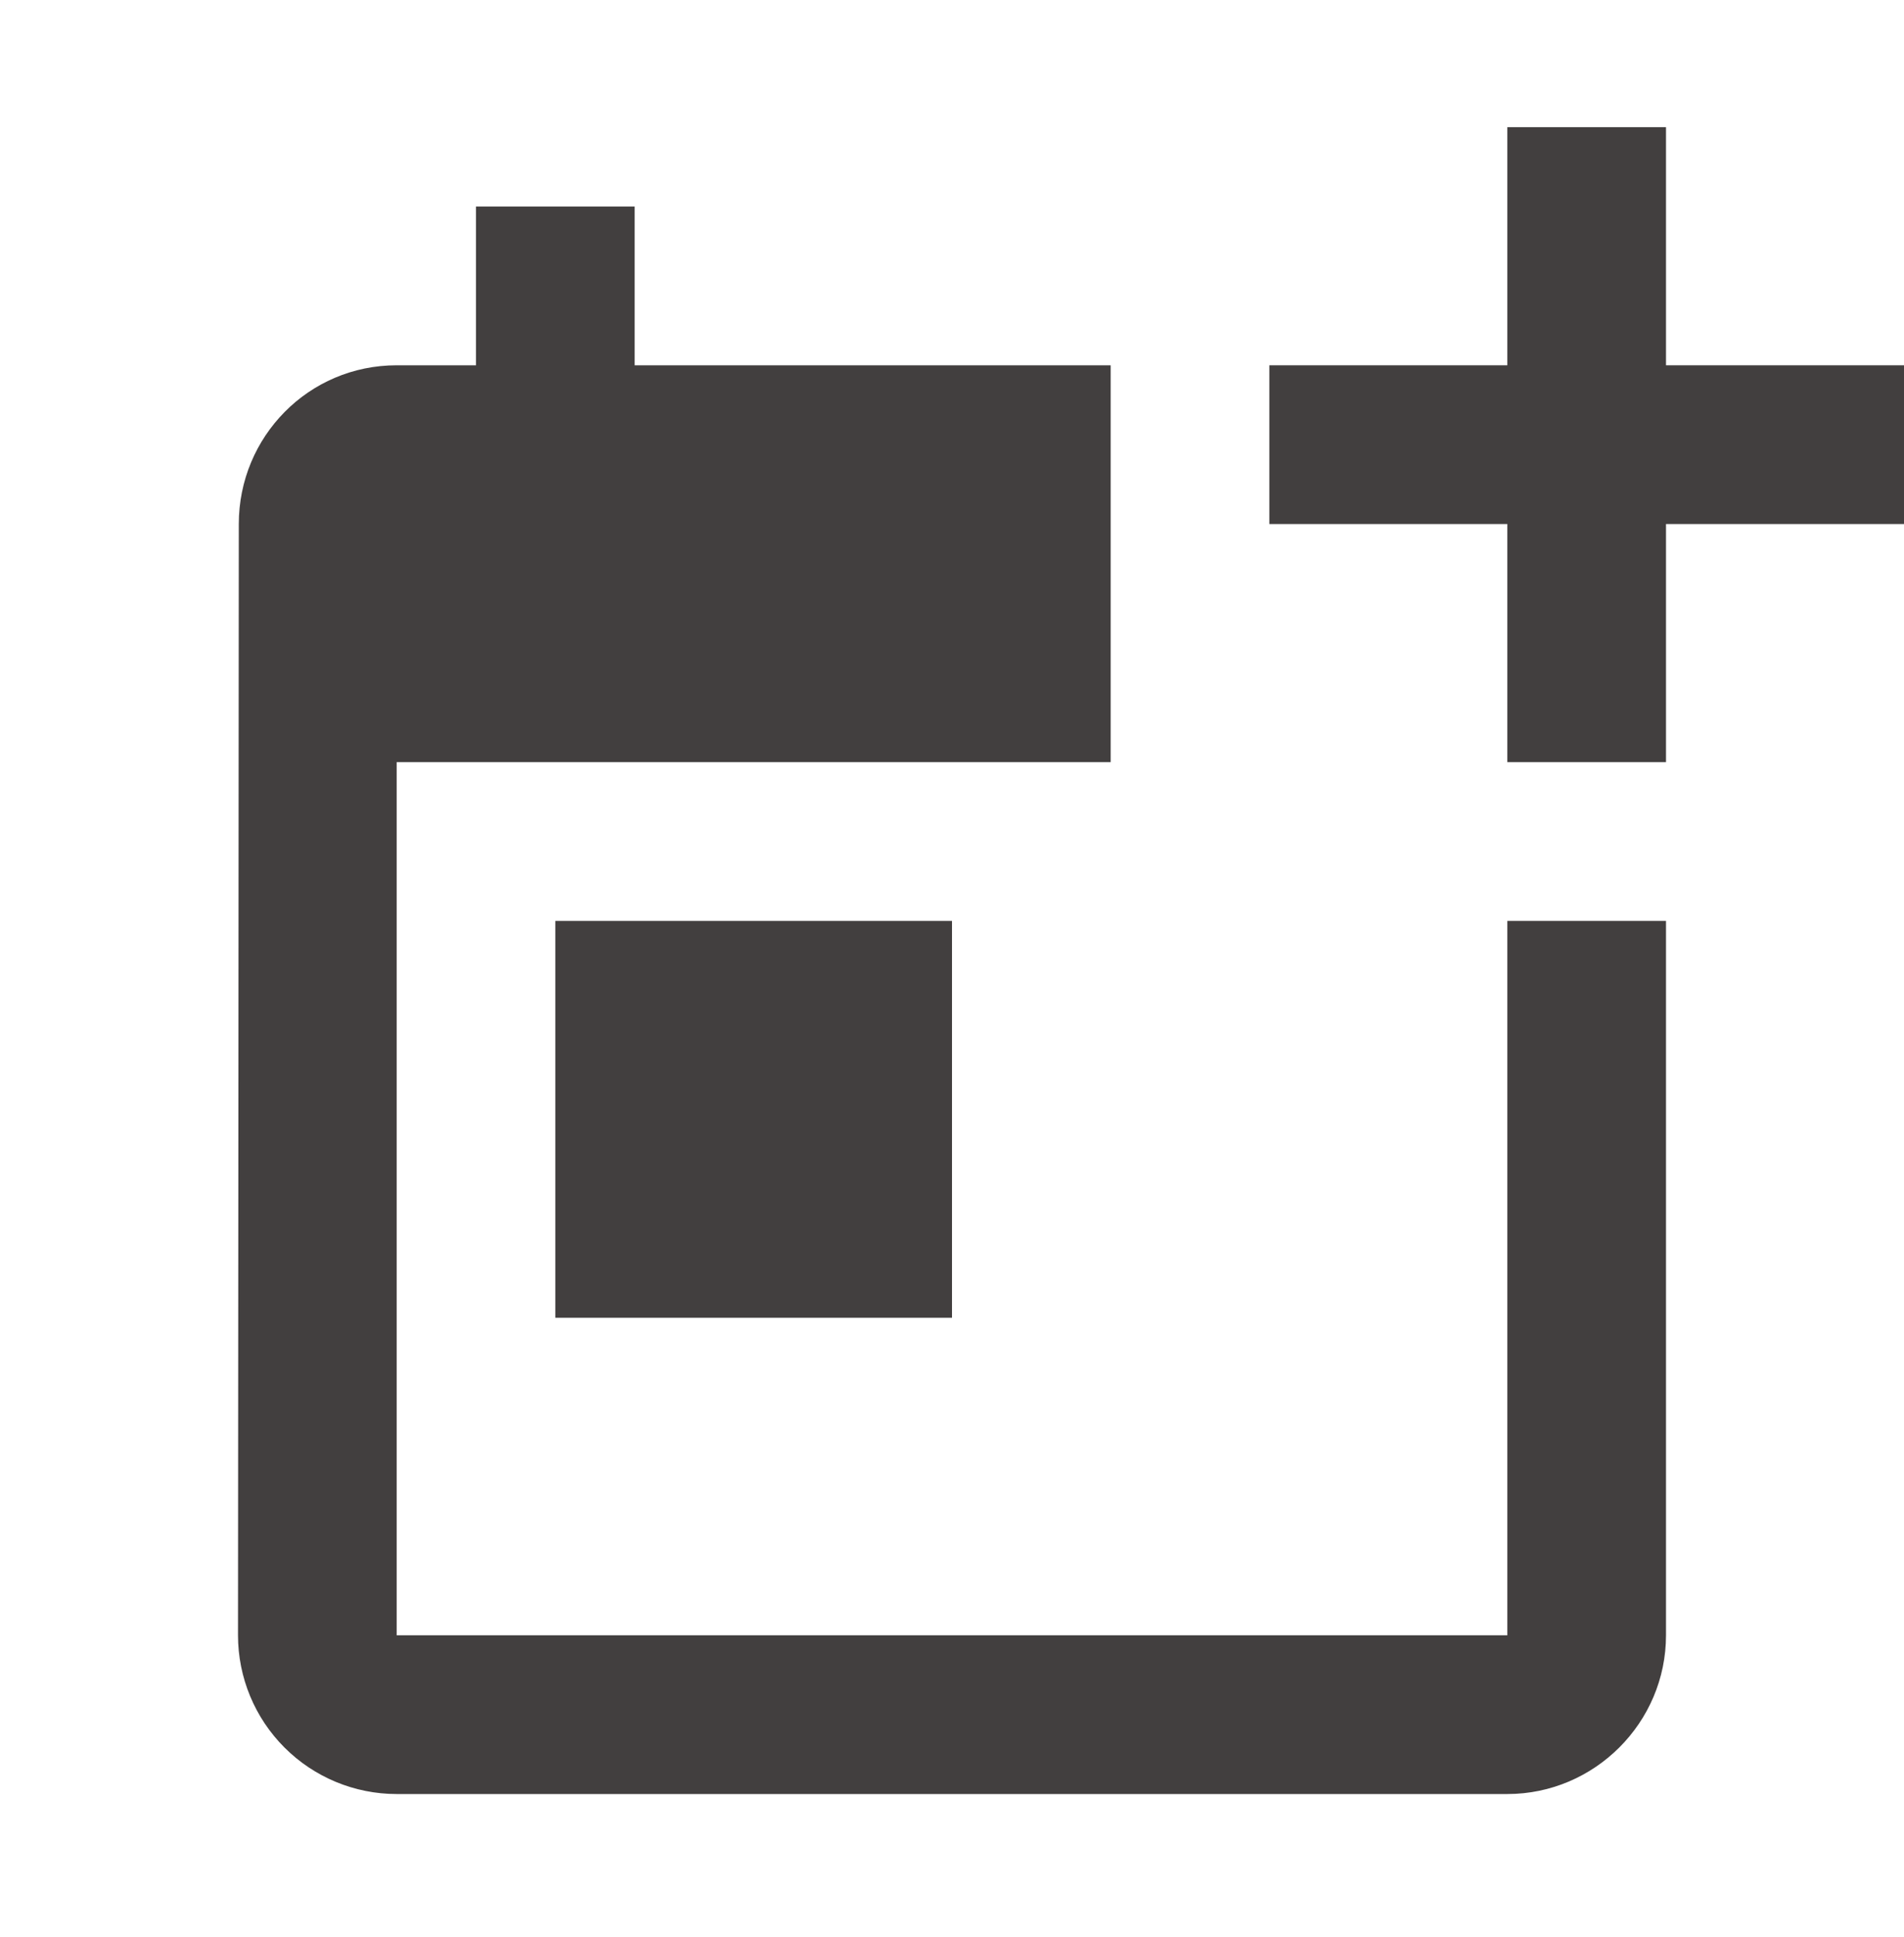 <svg width="60" height="61" viewBox="0 0 60 61" fill="none" xmlns="http://www.w3.org/2000/svg">
<path d="M52.5 11.505V4.005H47.5V11.505H40V16.505H47.5V24.005H52.5V16.505H60V11.505H52.5Z" fill="#423F3F"/>
<path d="M20 11.505H35V24.005H12.5V51.505H47.5V29.005H52.5V51.505C52.5 54.255 50.25 56.505 47.5 56.505H12.5C11.174 56.505 9.902 55.978 8.964 55.04C8.027 54.103 7.5 52.831 7.5 51.505L7.525 16.505C7.525 13.755 9.725 11.505 12.5 11.505H15V6.505H20V11.505Z" fill="#423F3F"/>
<path d="M17.5 29.005H30V41.505H17.5V29.005Z" fill="#423F3F"/>
</svg>
